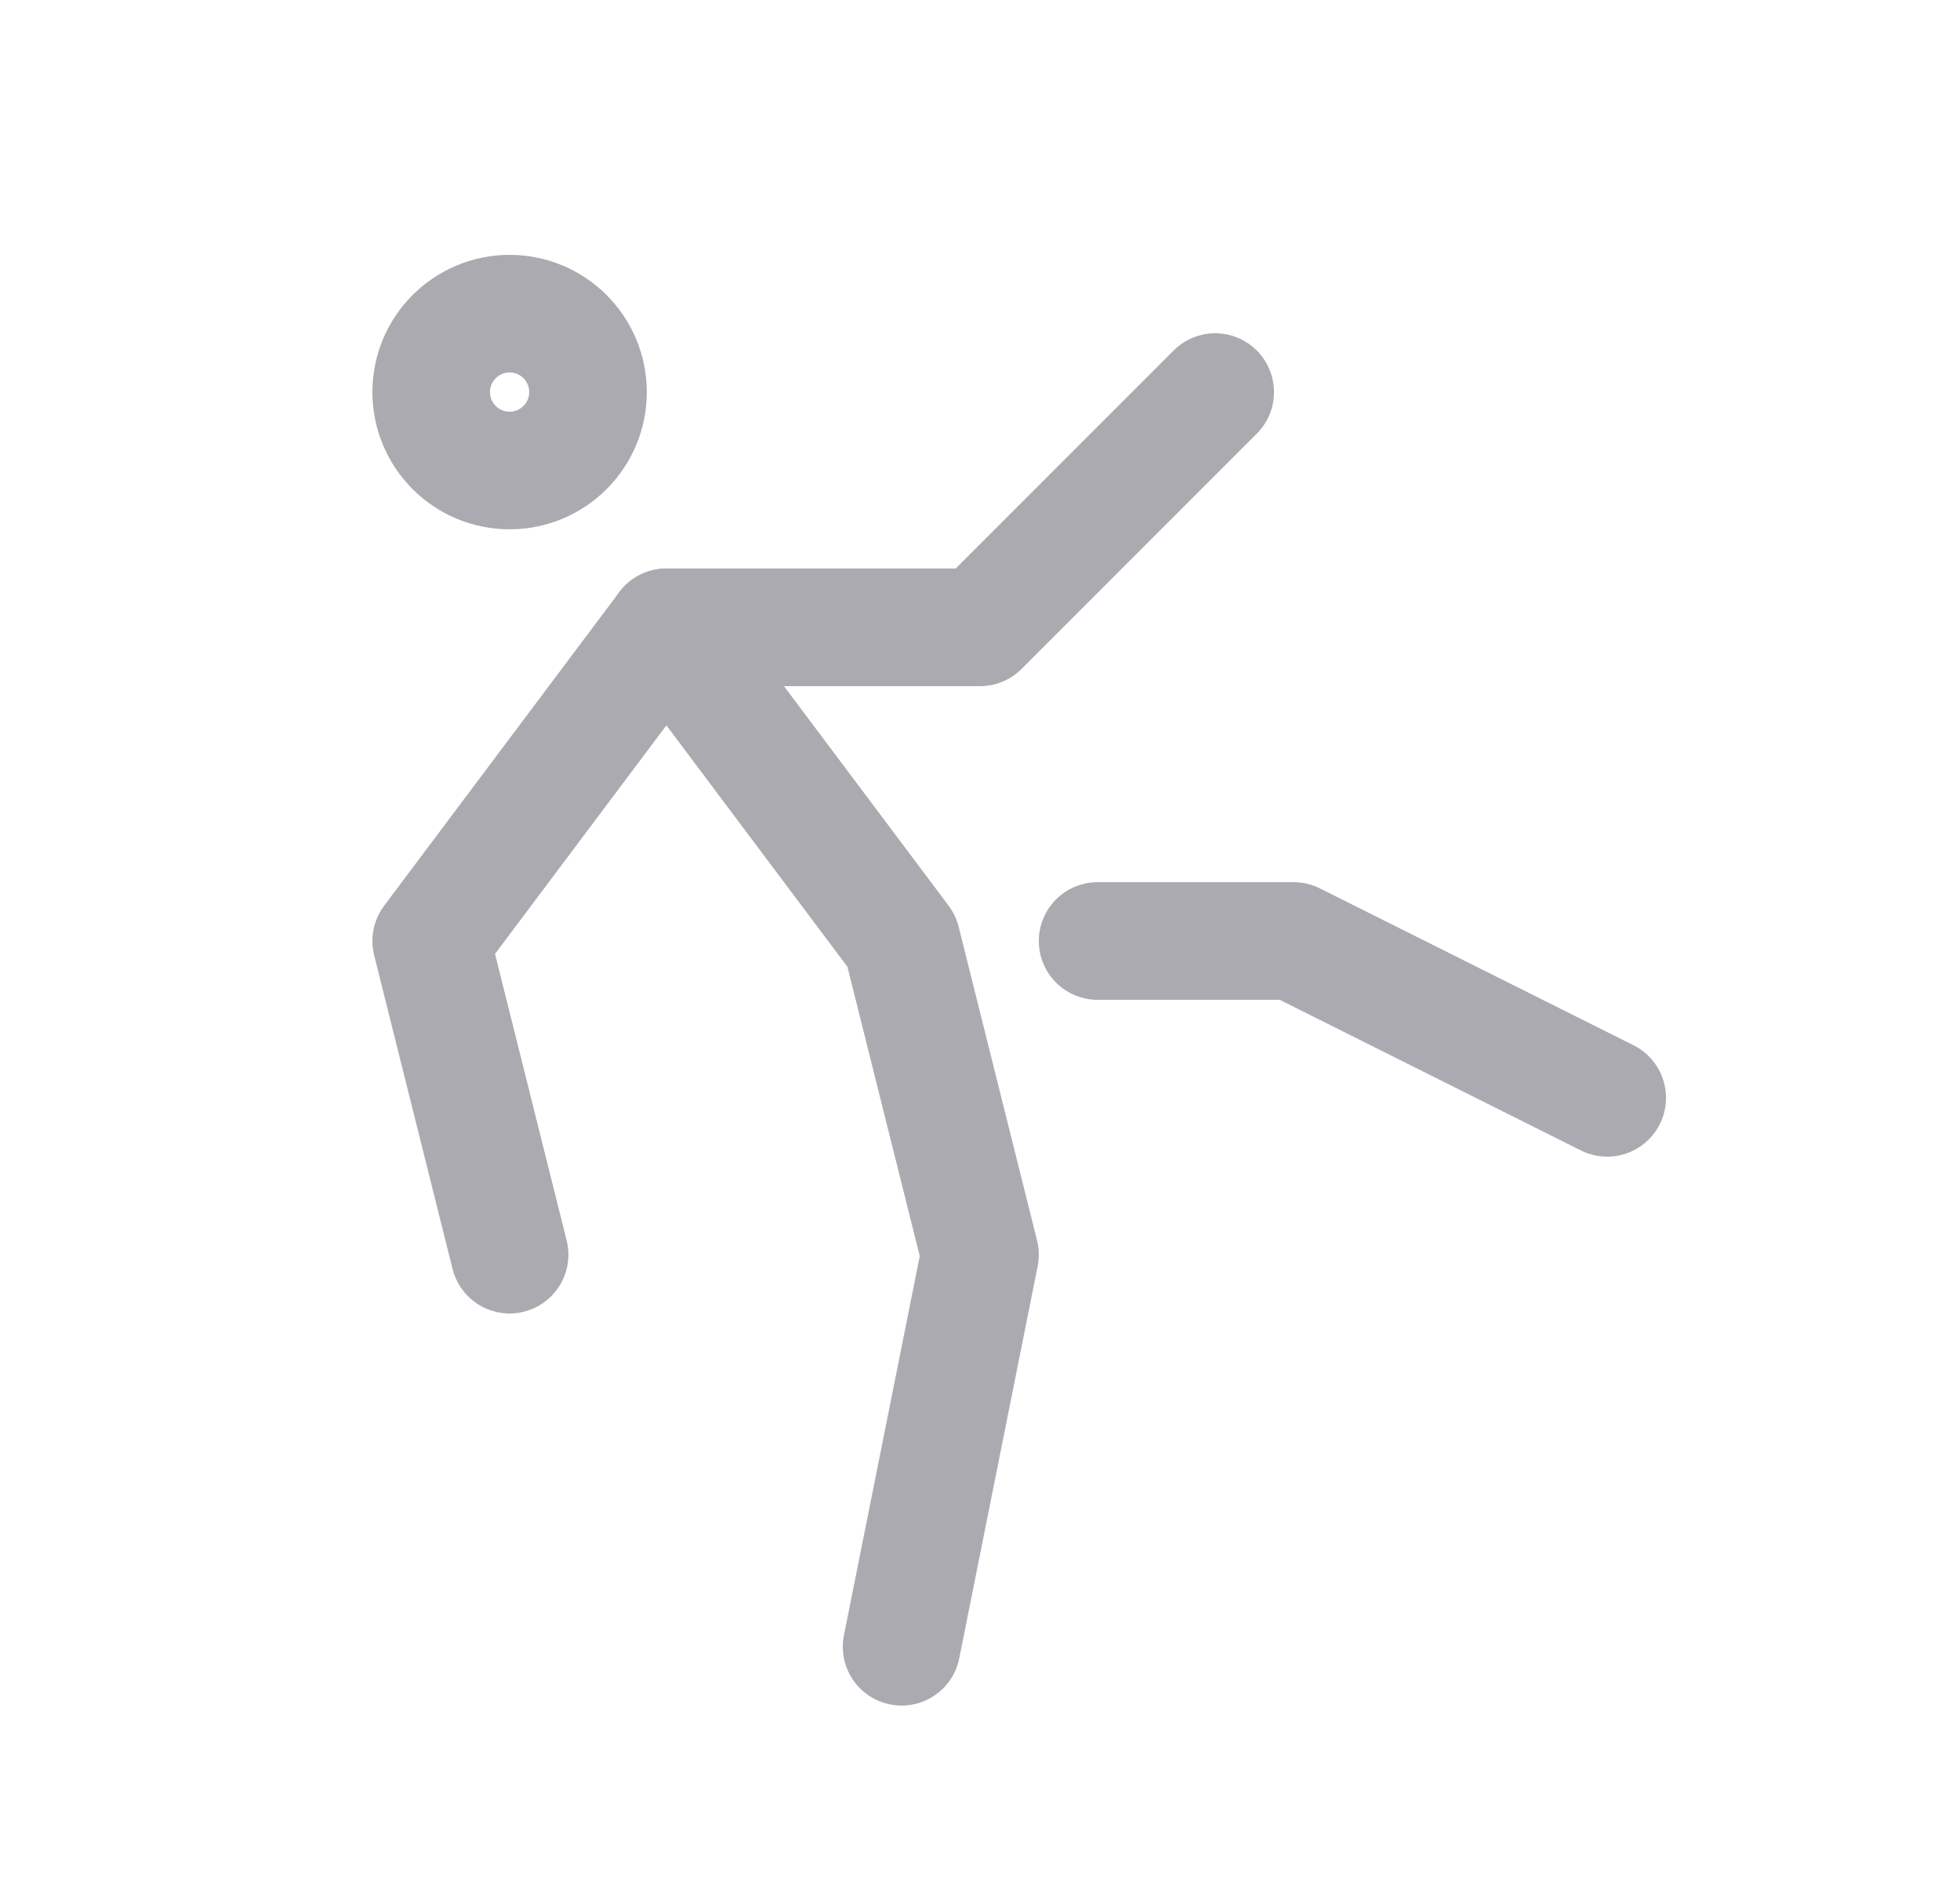 <svg width="25" height="24" viewBox="0 0 25 24" fill="none" xmlns="http://www.w3.org/2000/svg">
<path d="M11.5 21L12.5 16L11.5 12L8.5 8H12.5L15.5 5" stroke="#ACAAB1" stroke-width="1.5" stroke-linecap="round" stroke-linejoin="round"/>
<path d="M6.5 16L5.5 12L8.5 8" stroke="#ACAAB1" stroke-width="1.5" stroke-linecap="round" stroke-linejoin="round"/>
<circle cx="6.5" cy="5" r="1" stroke="#ACAAB1" stroke-width="1.5" stroke-linecap="round" stroke-linejoin="round"/>
<path d="M14 12H16.5L20.5 14" stroke="#ACAAB1" stroke-width="1.5" stroke-linecap="round" stroke-linejoin="round"/>
</svg>
